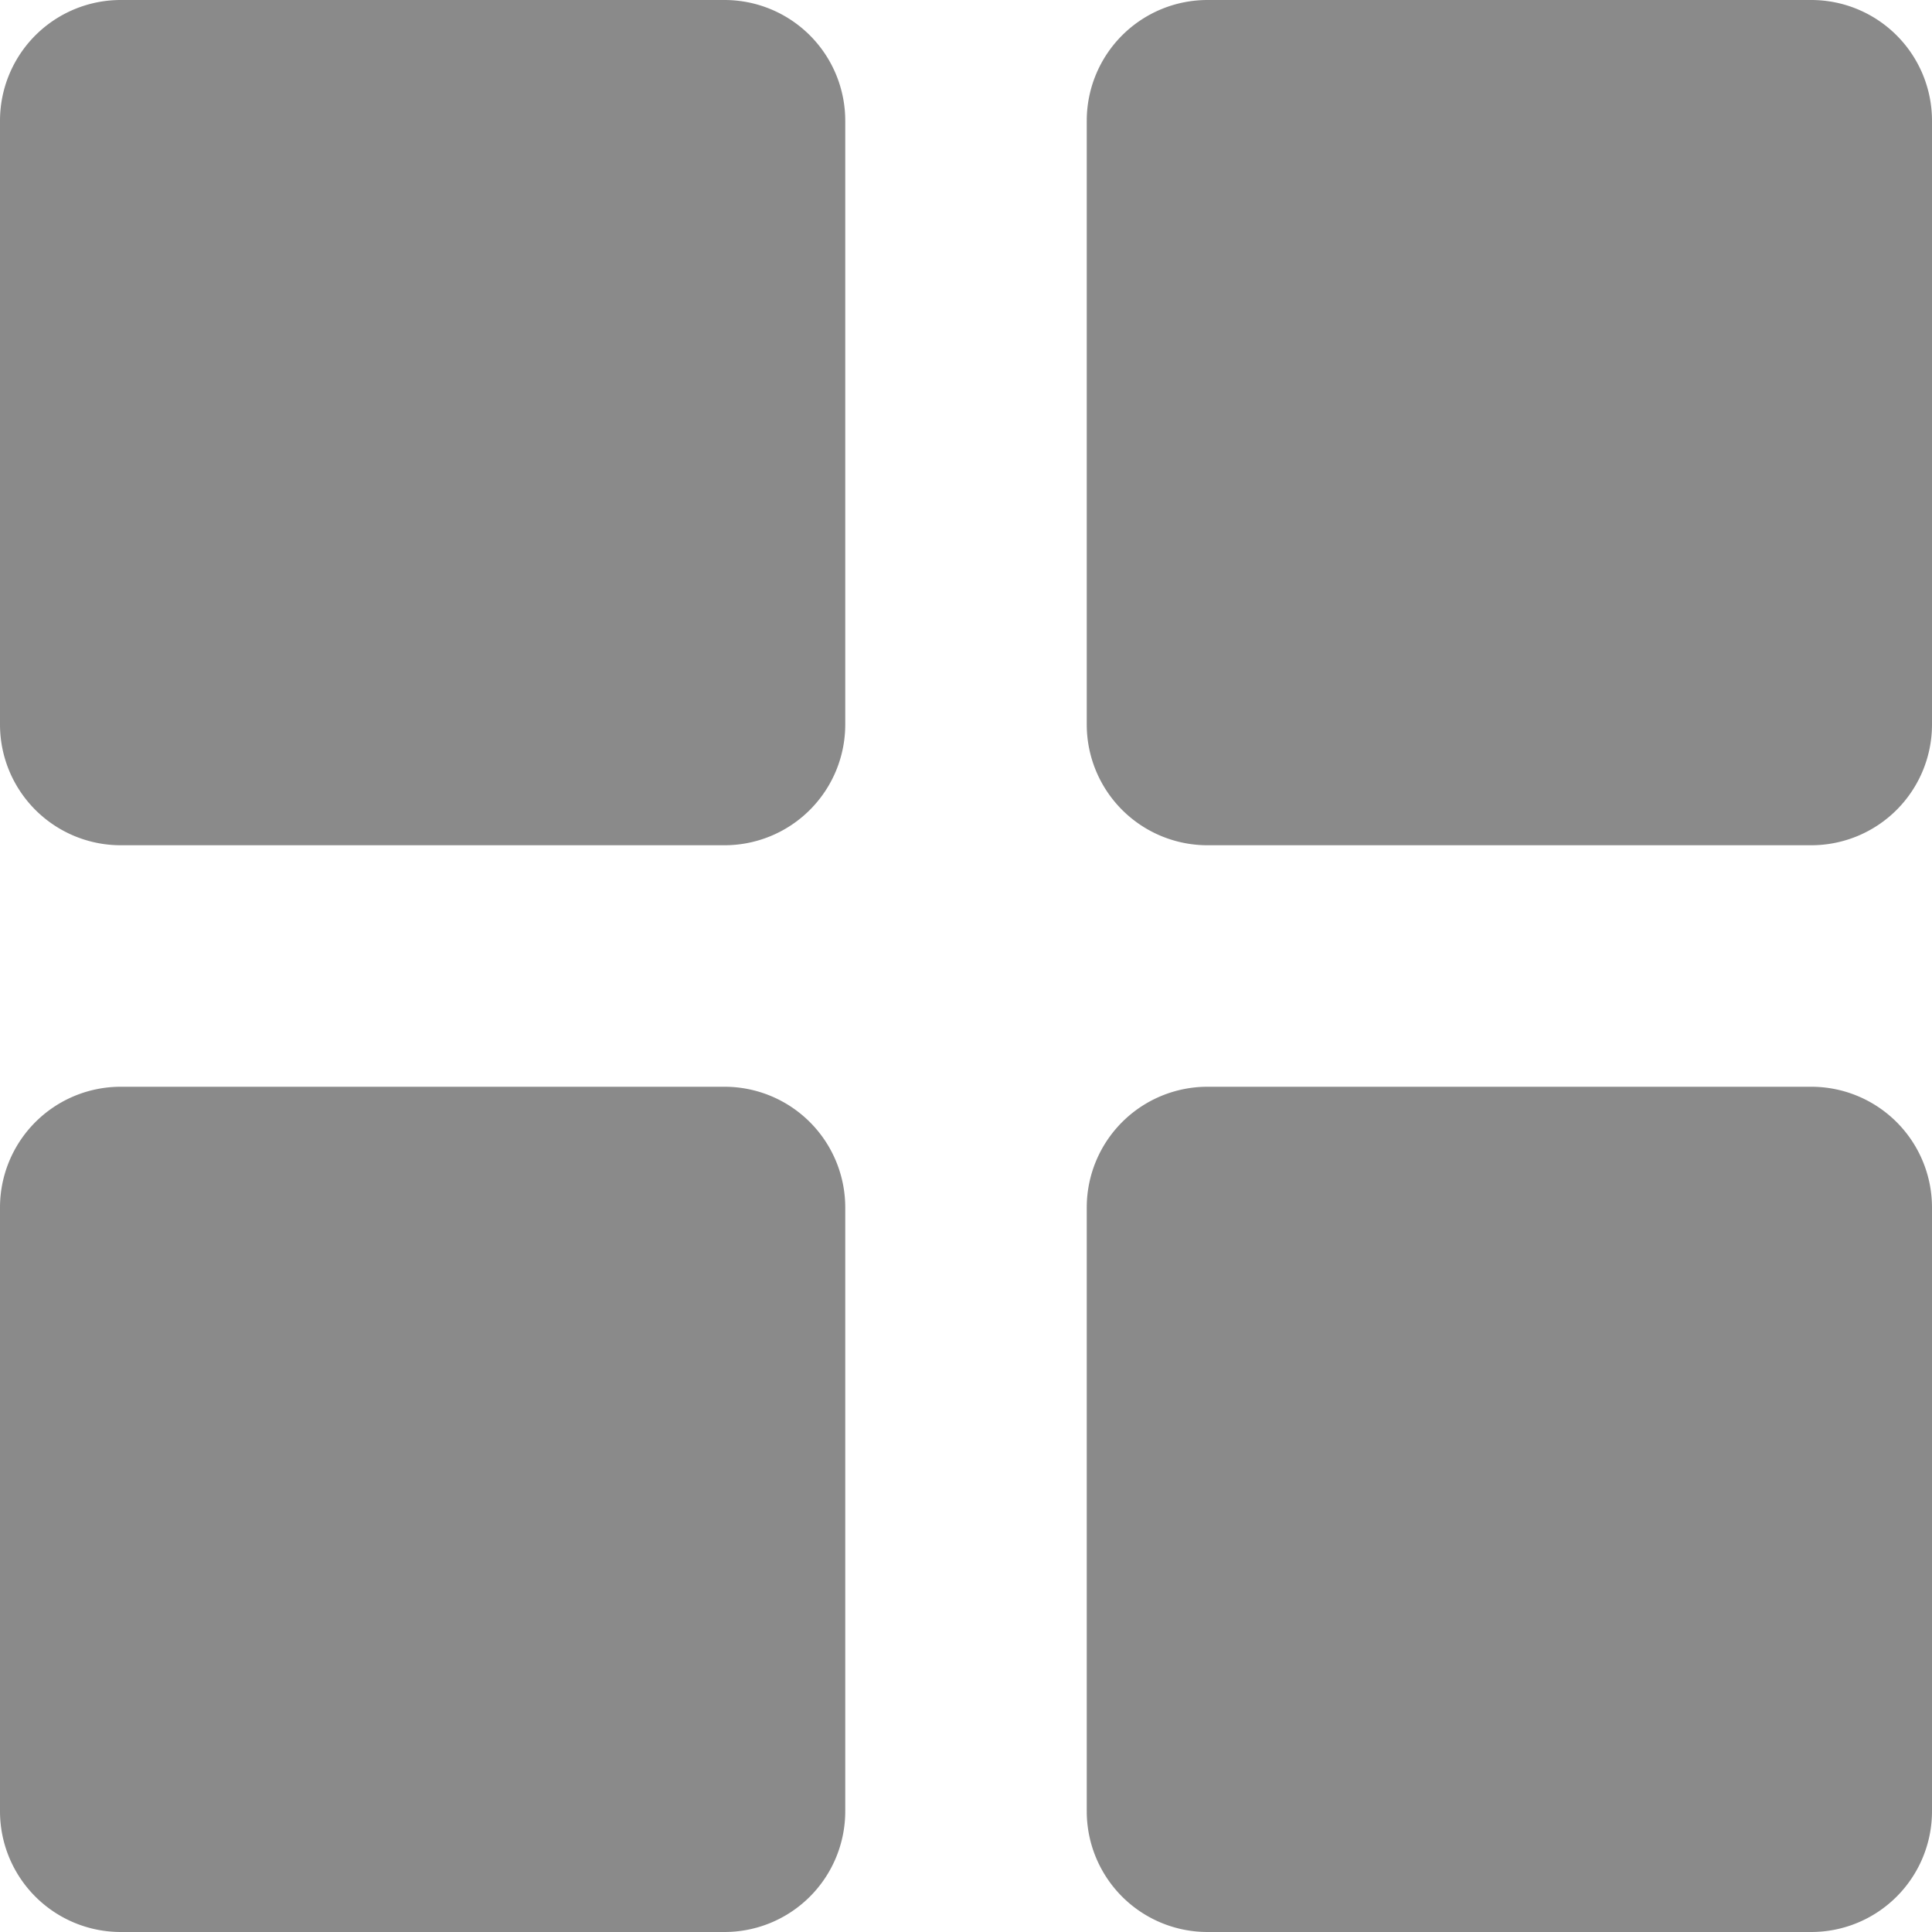 <?xml version="1.0" standalone="no"?><!DOCTYPE svg PUBLIC "-//W3C//DTD SVG 1.1//EN" "http://www.w3.org/Graphics/SVG/1.1/DTD/svg11.dtd"><svg t="1660847256475" class="icon" viewBox="0 0 1024 1024" version="1.1" xmlns="http://www.w3.org/2000/svg" p-id="3614" xmlns:xlink="http://www.w3.org/1999/xlink" width="200" height="200"><defs><style type="text/css"></style></defs><path d="M64 0h320a64 64 0 0 1 64 64v320a64 64 0 0 1-64 64H64a64 64 0 0 1-64-64V64a64 64 0 0 1 64-64z m0 576h320a64 64 0 0 1 64 64v320a64 64 0 0 1-64 64H64a64 64 0 0 1-64-64v-320a64 64 0 0 1 64-64z m576-576h320a64 64 0 0 1 64 64v320a64 64 0 0 1-64 64h-320a64 64 0 0 1-64-64V64a64 64 0 0 1 64-64z m0 576h320a64 64 0 0 1 64 64v320a64 64 0 0 1-64 64h-320a64 64 0 0 1-64-64v-320a64 64 0 0 1 64-64z" p-id="3615" fill="#8a8a8a"></path></svg>